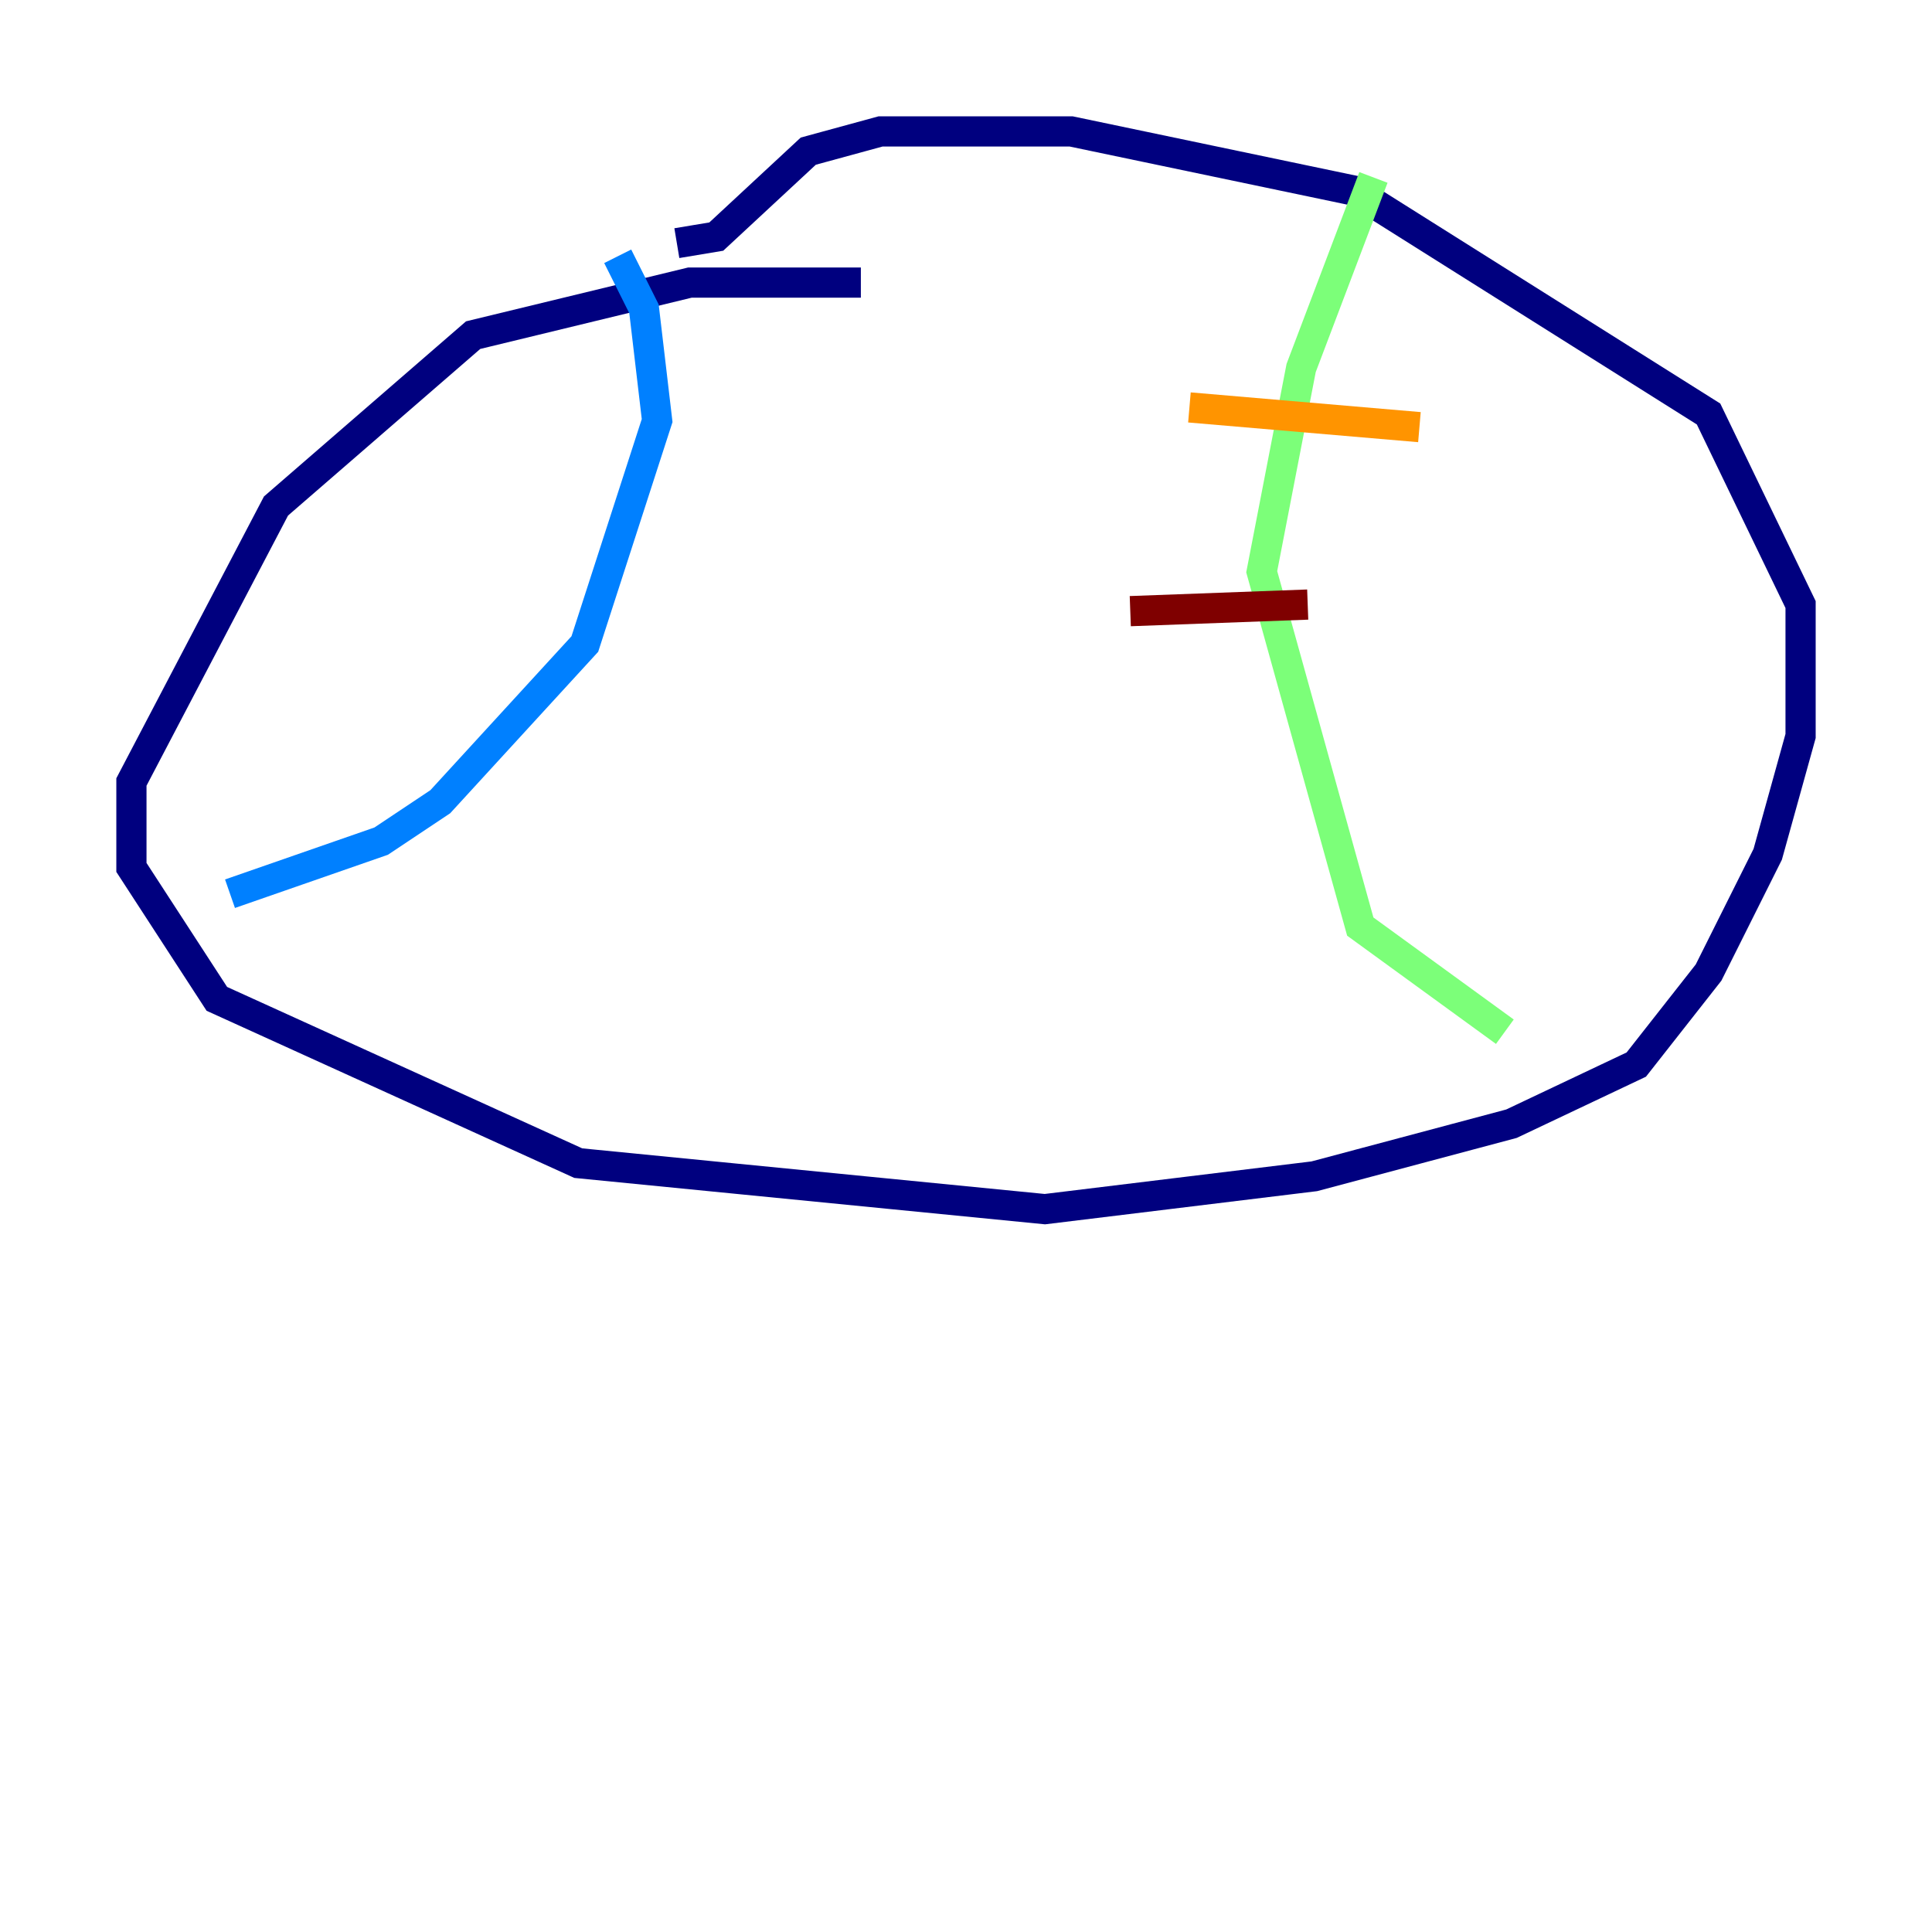 <?xml version="1.0" encoding="utf-8" ?>
<svg baseProfile="tiny" height="128" version="1.2" viewBox="0,0,128,128" width="128" xmlns="http://www.w3.org/2000/svg" xmlns:ev="http://www.w3.org/2001/xml-events" xmlns:xlink="http://www.w3.org/1999/xlink"><defs /><polyline fill="none" points="57.034,18.721 45.714,18.721 31.347,22.204 18.286,33.524 8.707,51.809 8.707,57.469 14.367,66.177 38.313,77.061 69.225,80.109 87.075,77.932 100.136,74.449 108.408,70.531 113.197,64.435 117.116,56.599 119.293,48.762 119.293,40.054 113.197,27.429 89.687,12.626 70.966,8.707 58.34,8.707 53.551,10.014 47.456,15.674 44.843,16.109" stroke="#00007f" stroke-width="2" /><polyline fill="none" points="40.925,16.98 42.667,20.463 43.537,27.864 38.748,42.667 29.17,53.116 25.252,55.728 15.238,59.211" stroke="#0080ff" stroke-width="2" /><polyline fill="none" points="90.993,11.755 86.204,24.381 83.592,37.878 90.122,61.388 99.701,68.354" stroke="#7cff79" stroke-width="2" /><polyline fill="none" points="78.803,26.993 94.041,28.299" stroke="#ff9400" stroke-width="2" /><polyline fill="none" points="74.884,40.49 86.639,40.054" stroke="#7f0000" stroke-width="2" /></svg>